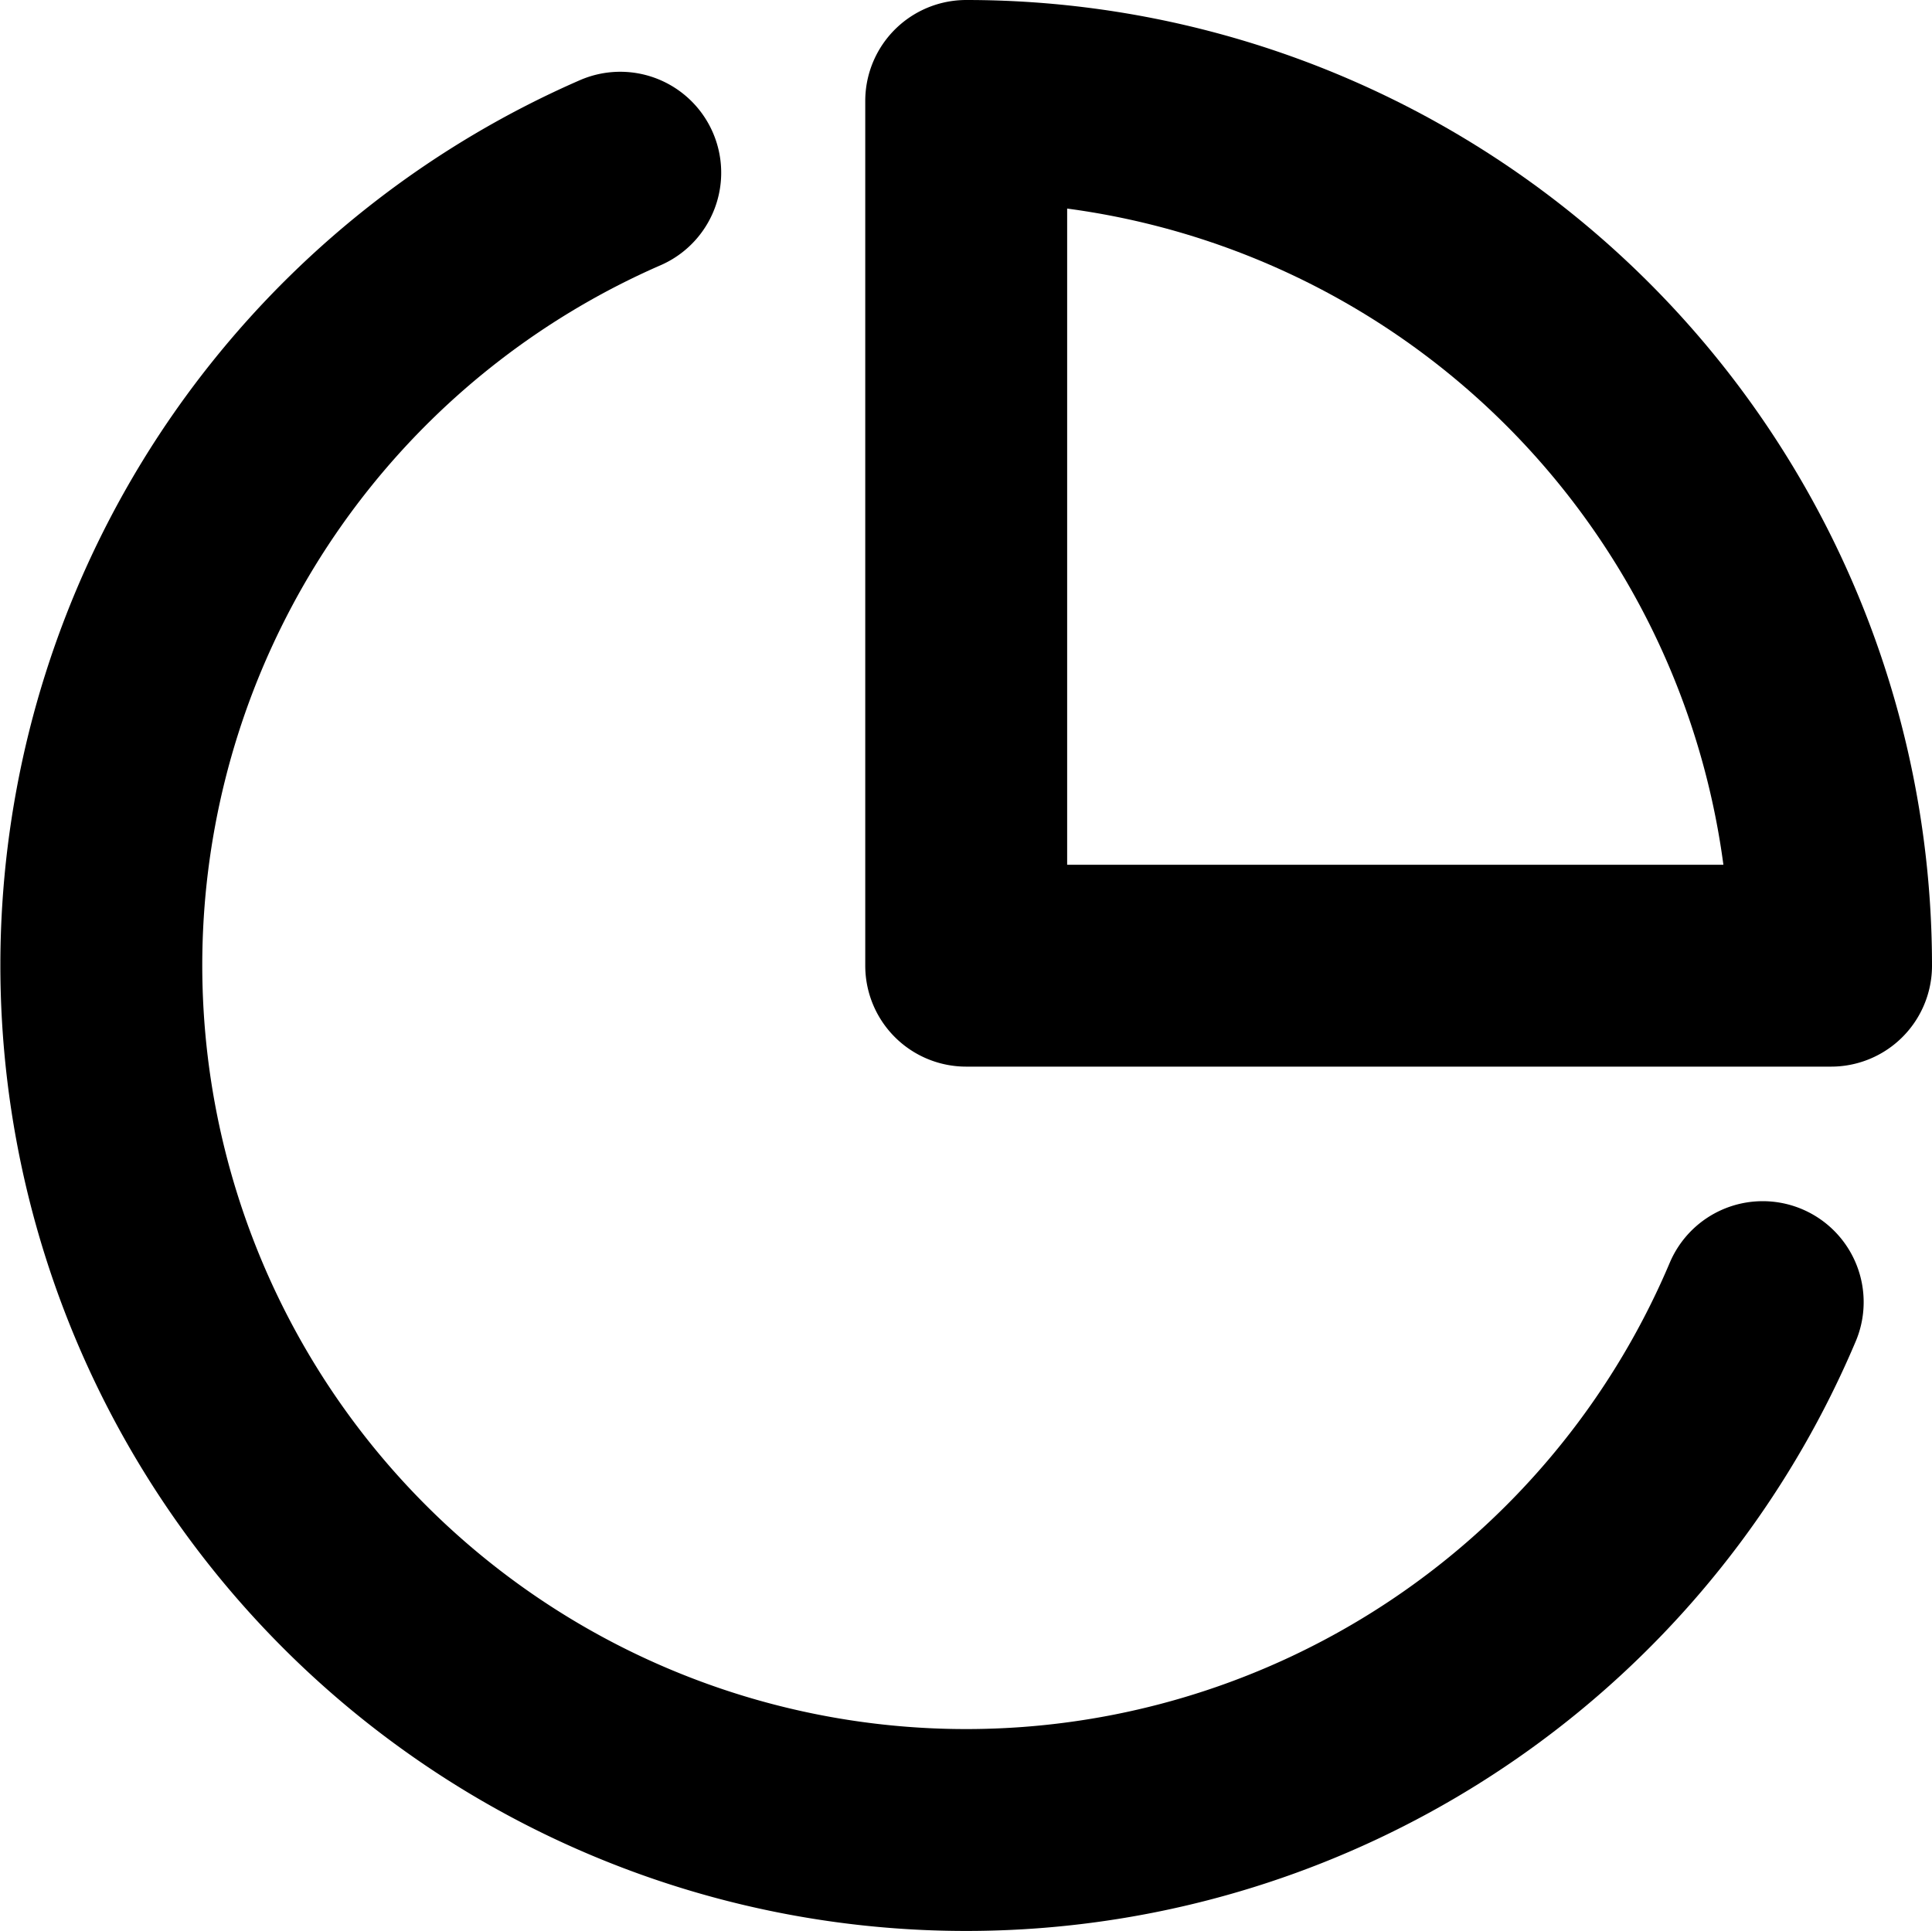 <svg xmlns="http://www.w3.org/2000/svg" width="19.138" height="19.133" viewBox="0 0 19.138 19.133"><g transform="translate(0.004)"><path d="M17.457,12.9A8.567,8.567,0,1,1,6.14,1.711" fill="none" stroke="#000" stroke-linecap="round" stroke-linejoin="round" stroke-width="2"/><path d="M18.134,9.567A8.567,8.567,0,0,0,9.567,1V9.567Z" fill="none" stroke="#000" stroke-linecap="round" stroke-linejoin="round" stroke-width="2"/></g></svg>